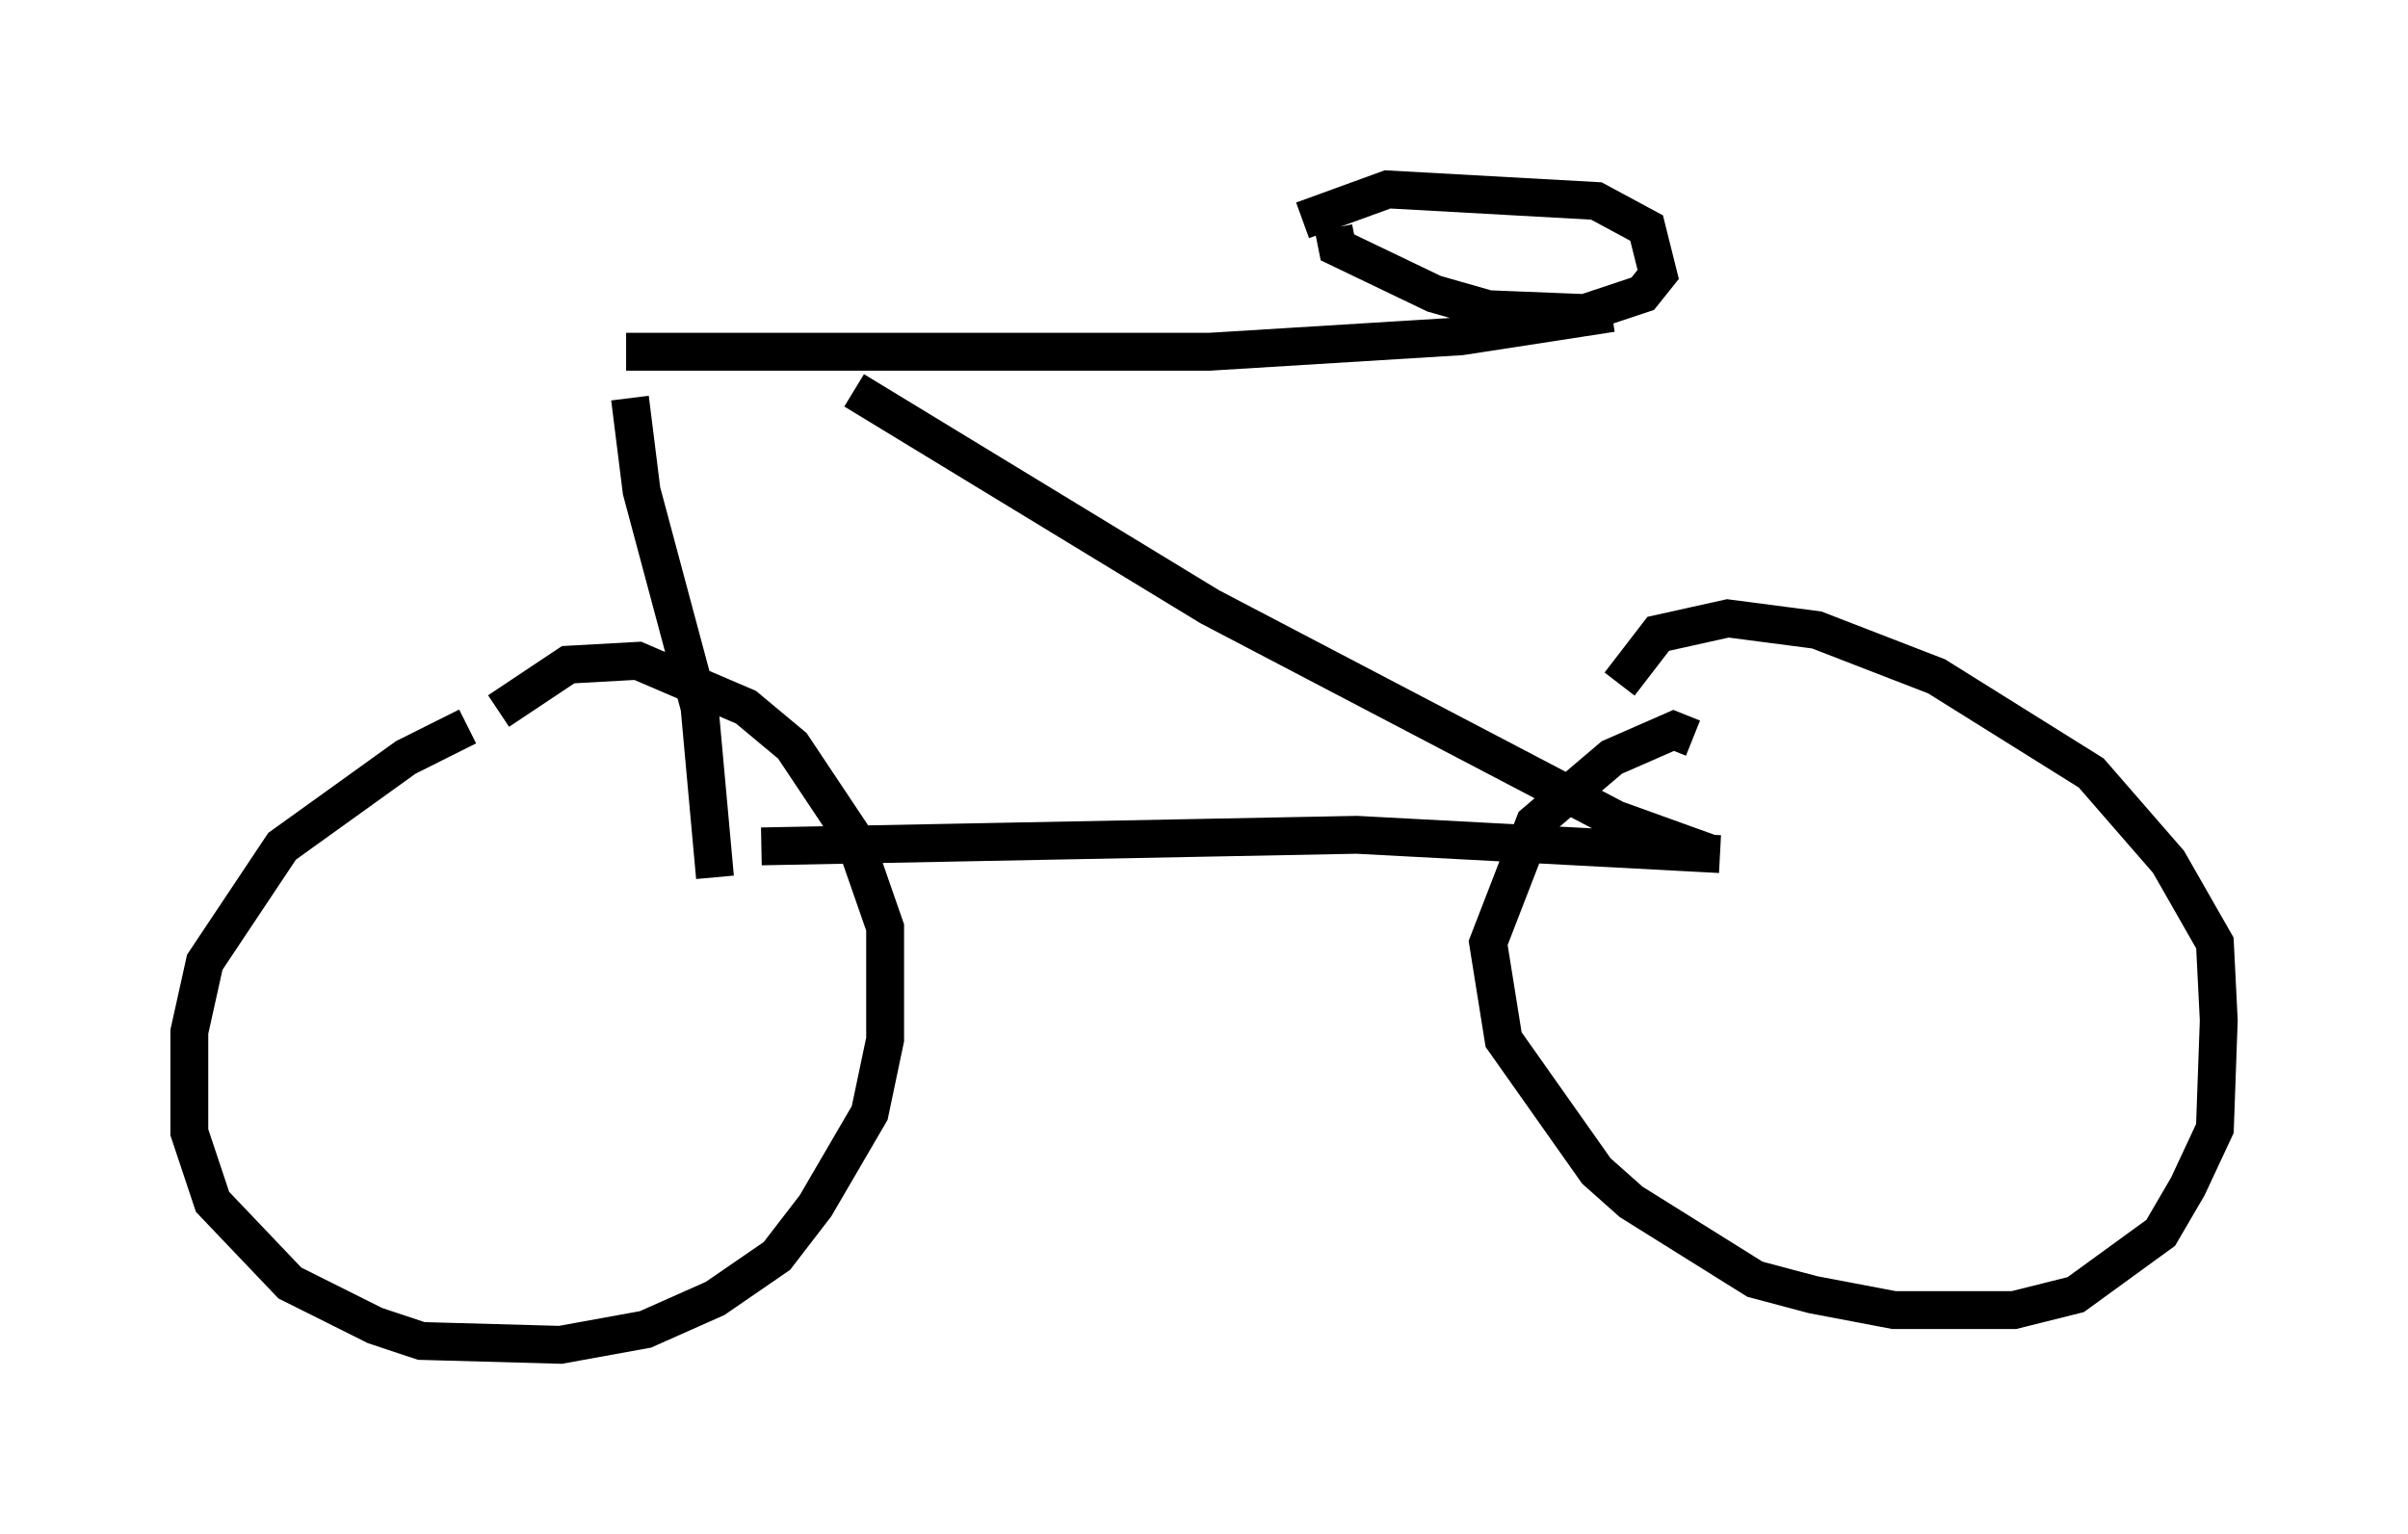 <?xml version="1.0" encoding="utf-8" ?>
<svg baseProfile="full" height="40.523" version="1.1" width="63.594" xmlns="http://www.w3.org/2000/svg" xmlns:ev="http://www.w3.org/2001/xml-events" xmlns:xlink="http://www.w3.org/1999/xlink"><defs /><rect fill="white" height="40.523" width="63.594" x="0" y="0" /><path d="M14.392, 19.19 m-2.042, 0.0 l-1.633, 0.817 -3.267, 2.348 l-2.042, 3.063 -0.408, 1.838 l0.0, 2.654 0.613, 1.838 l2.042, 2.144 2.246, 1.123 l1.225, 0.408 3.675, 0.102 l2.246, -0.408 1.838, -0.817 l1.633, -1.123 1.021, -1.327 l1.429, -2.45 0.408, -1.94 l0.0, -2.96 -0.817, -2.348 l-1.633, -2.45 -1.225, -1.021 l-2.858, -1.225 -1.838, 0.102 l-1.838, 1.225 m31.544, 0.715 l-0.51, -0.204 -1.633, 0.715 l-2.042, 1.735 -1.225, 3.165 l0.408, 2.552 2.45, 3.471 l0.919, 0.817 3.267, 2.042 l1.531, 0.408 2.144, 0.408 l3.165, 0.0 1.633, -0.408 l2.246, -1.633 0.715, -1.225 l0.715, -1.531 0.102, -2.858 l-0.102, -2.042 -1.225, -2.144 l-2.042, -2.348 -4.083, -2.552 l-3.165, -1.225 -2.348, -0.306 l-1.838, 0.408 -1.021, 1.327 m-7.554, -12.046 l0.102, 0.51 2.552, 1.225 l1.429, 0.408 2.552, 0.102 l1.531, -0.51 0.408, -0.51 l-0.306, -1.225 -1.327, -0.715 l-5.513, -0.306 -2.246, 0.817 m-17.865, 3.471 l15.415, 0.0 6.635, -0.408 l3.981, -0.613 m-25.929, 2.246 l0.306, 2.45 1.531, 5.717 l0.408, 4.492 m1.225, -0.817 l15.721, -0.306 9.596, 0.51 m-0.204, 0.0 l-2.552, -0.919 -10.719, -5.615 l-9.392, -5.717 " fill="none" stroke="black" stroke-width="1" /></svg>